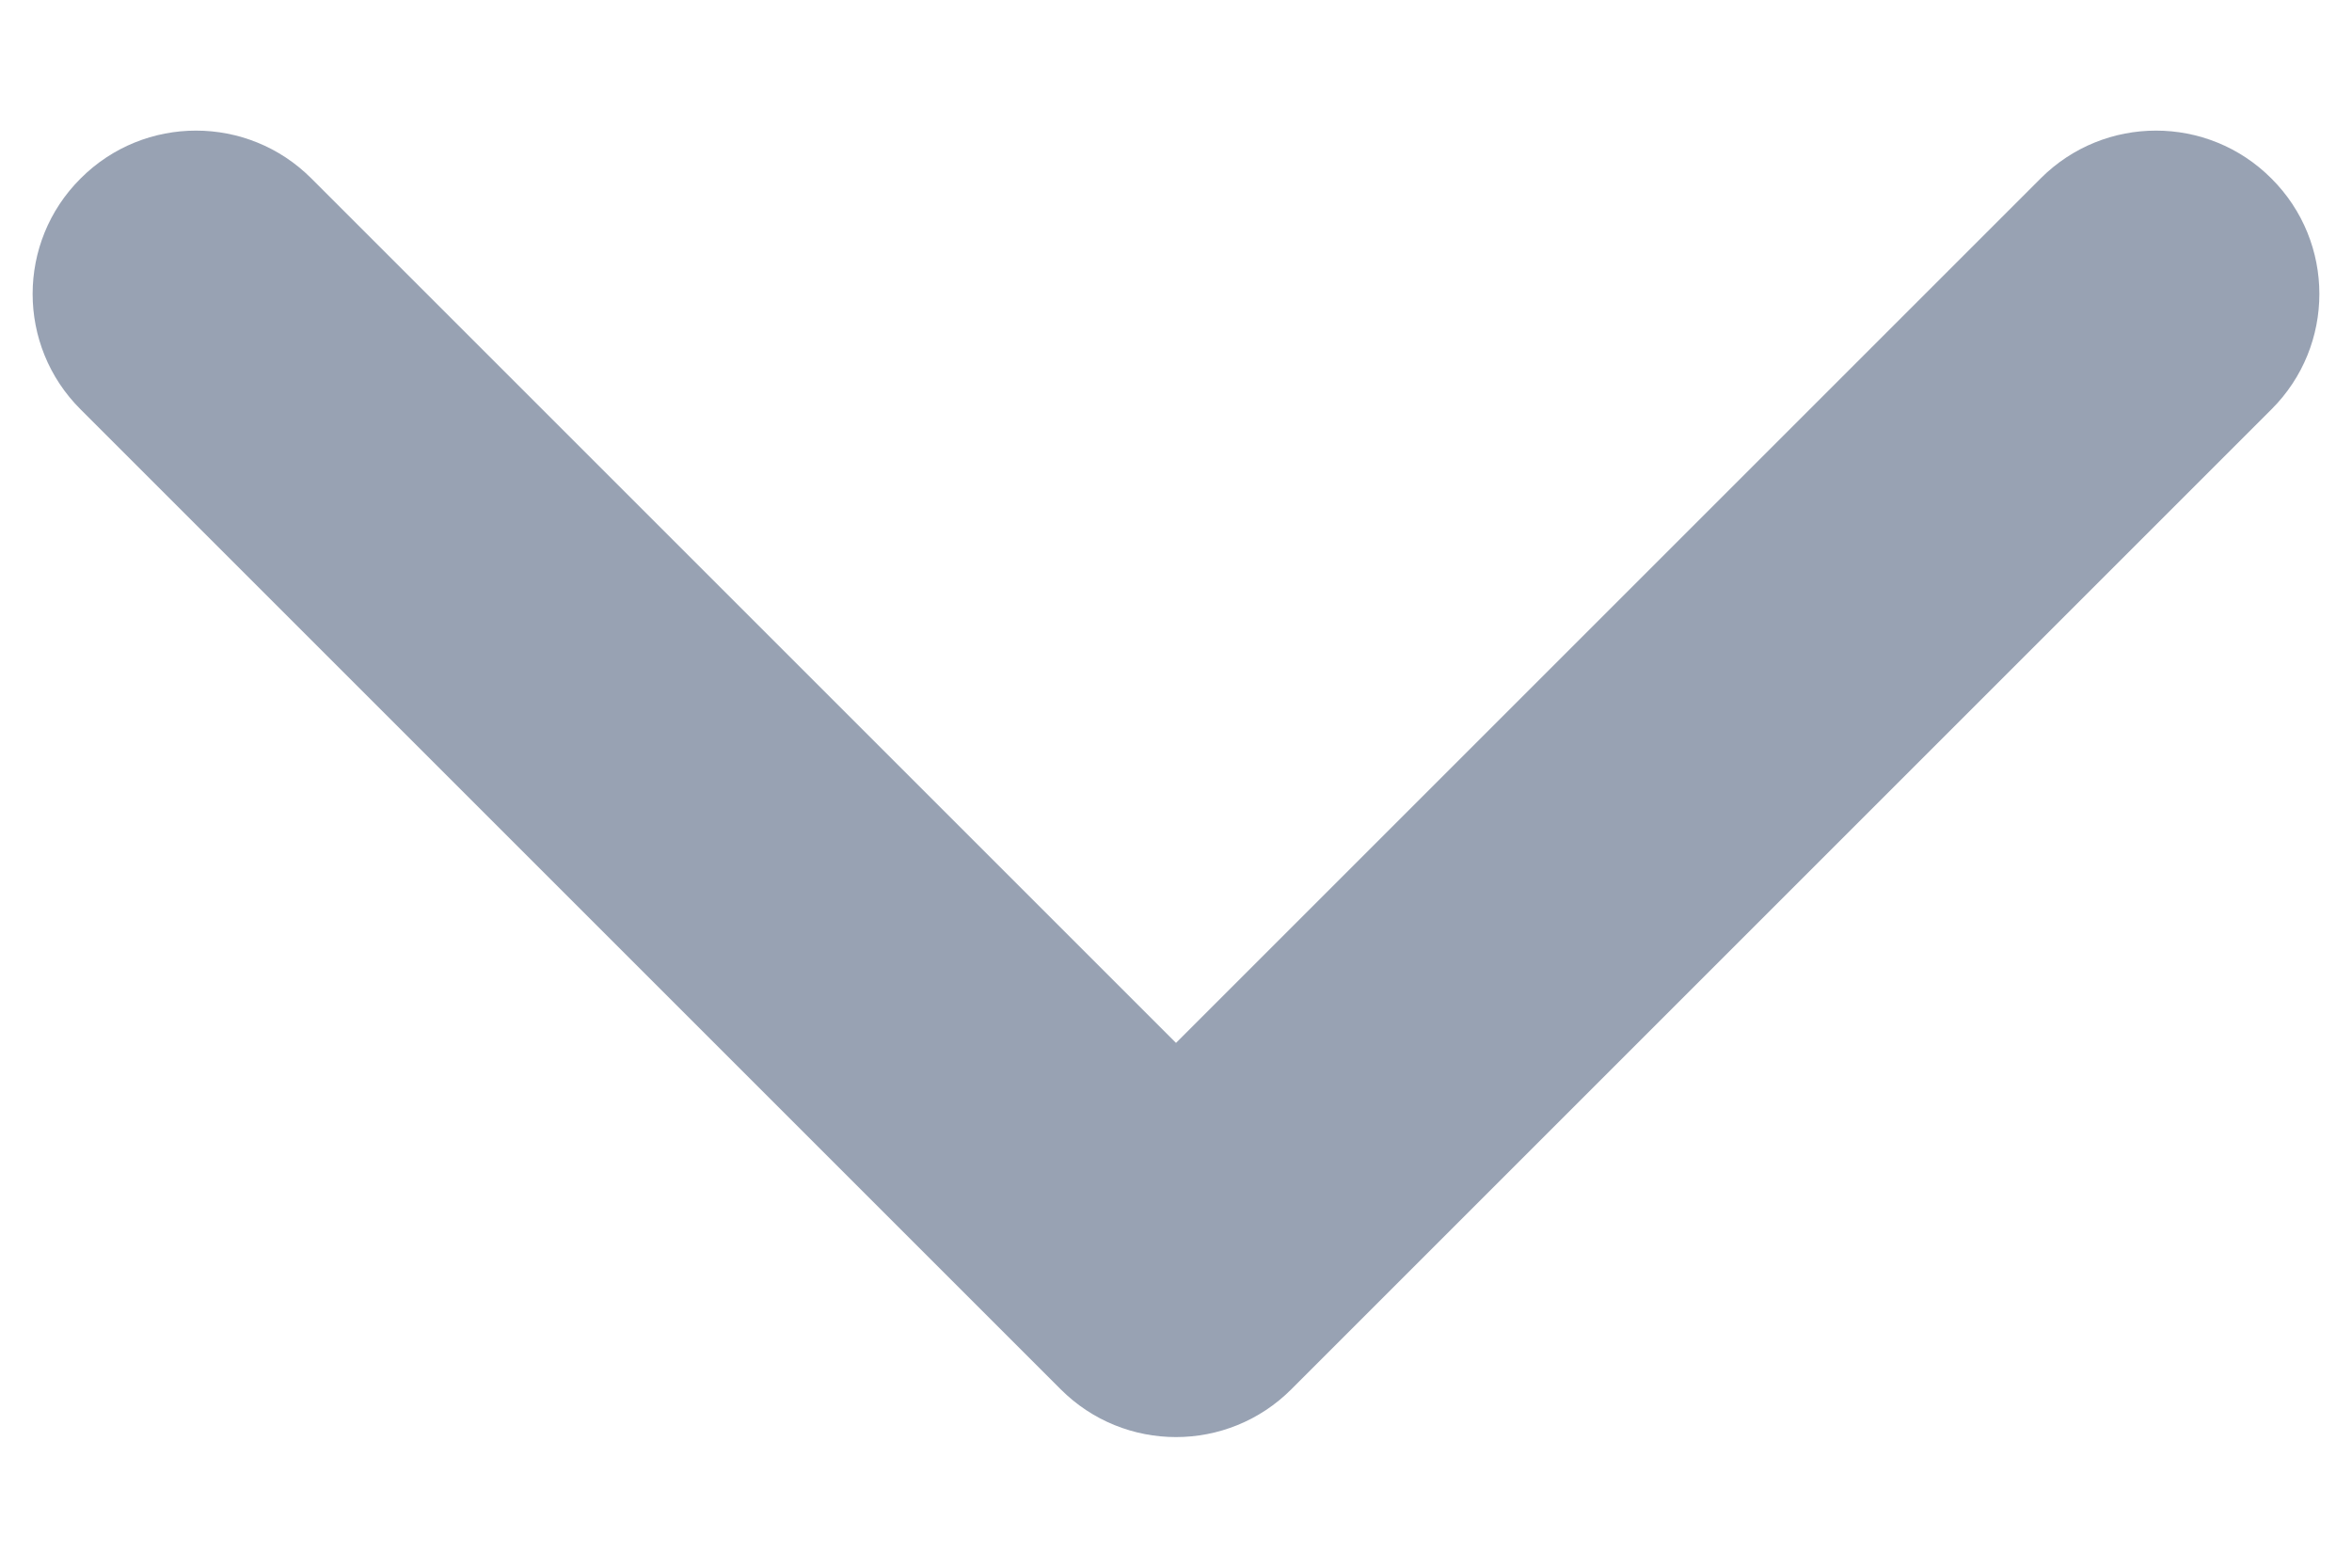 <svg  width="12"
	height="8" viewBox="0 0 12 8" fill="none" xmlns="http://www.w3.org/2000/svg">
	<path fill-rule="evenodd" clip-rule="evenodd"
		d="M0.411 0.911C0.736 0.585 1.264 0.585 1.589 0.911L6 5.322L10.411 0.911C10.736 0.585 11.264 0.585 11.589 0.911C11.915 1.236 11.915 1.764 11.589 2.089L6.589 7.089C6.264 7.415 5.736 7.415 5.411 7.089L0.411 2.089C0.085 1.764 0.085 1.236 0.411 0.911Z"
		fill="#98A2B3" />
</svg>